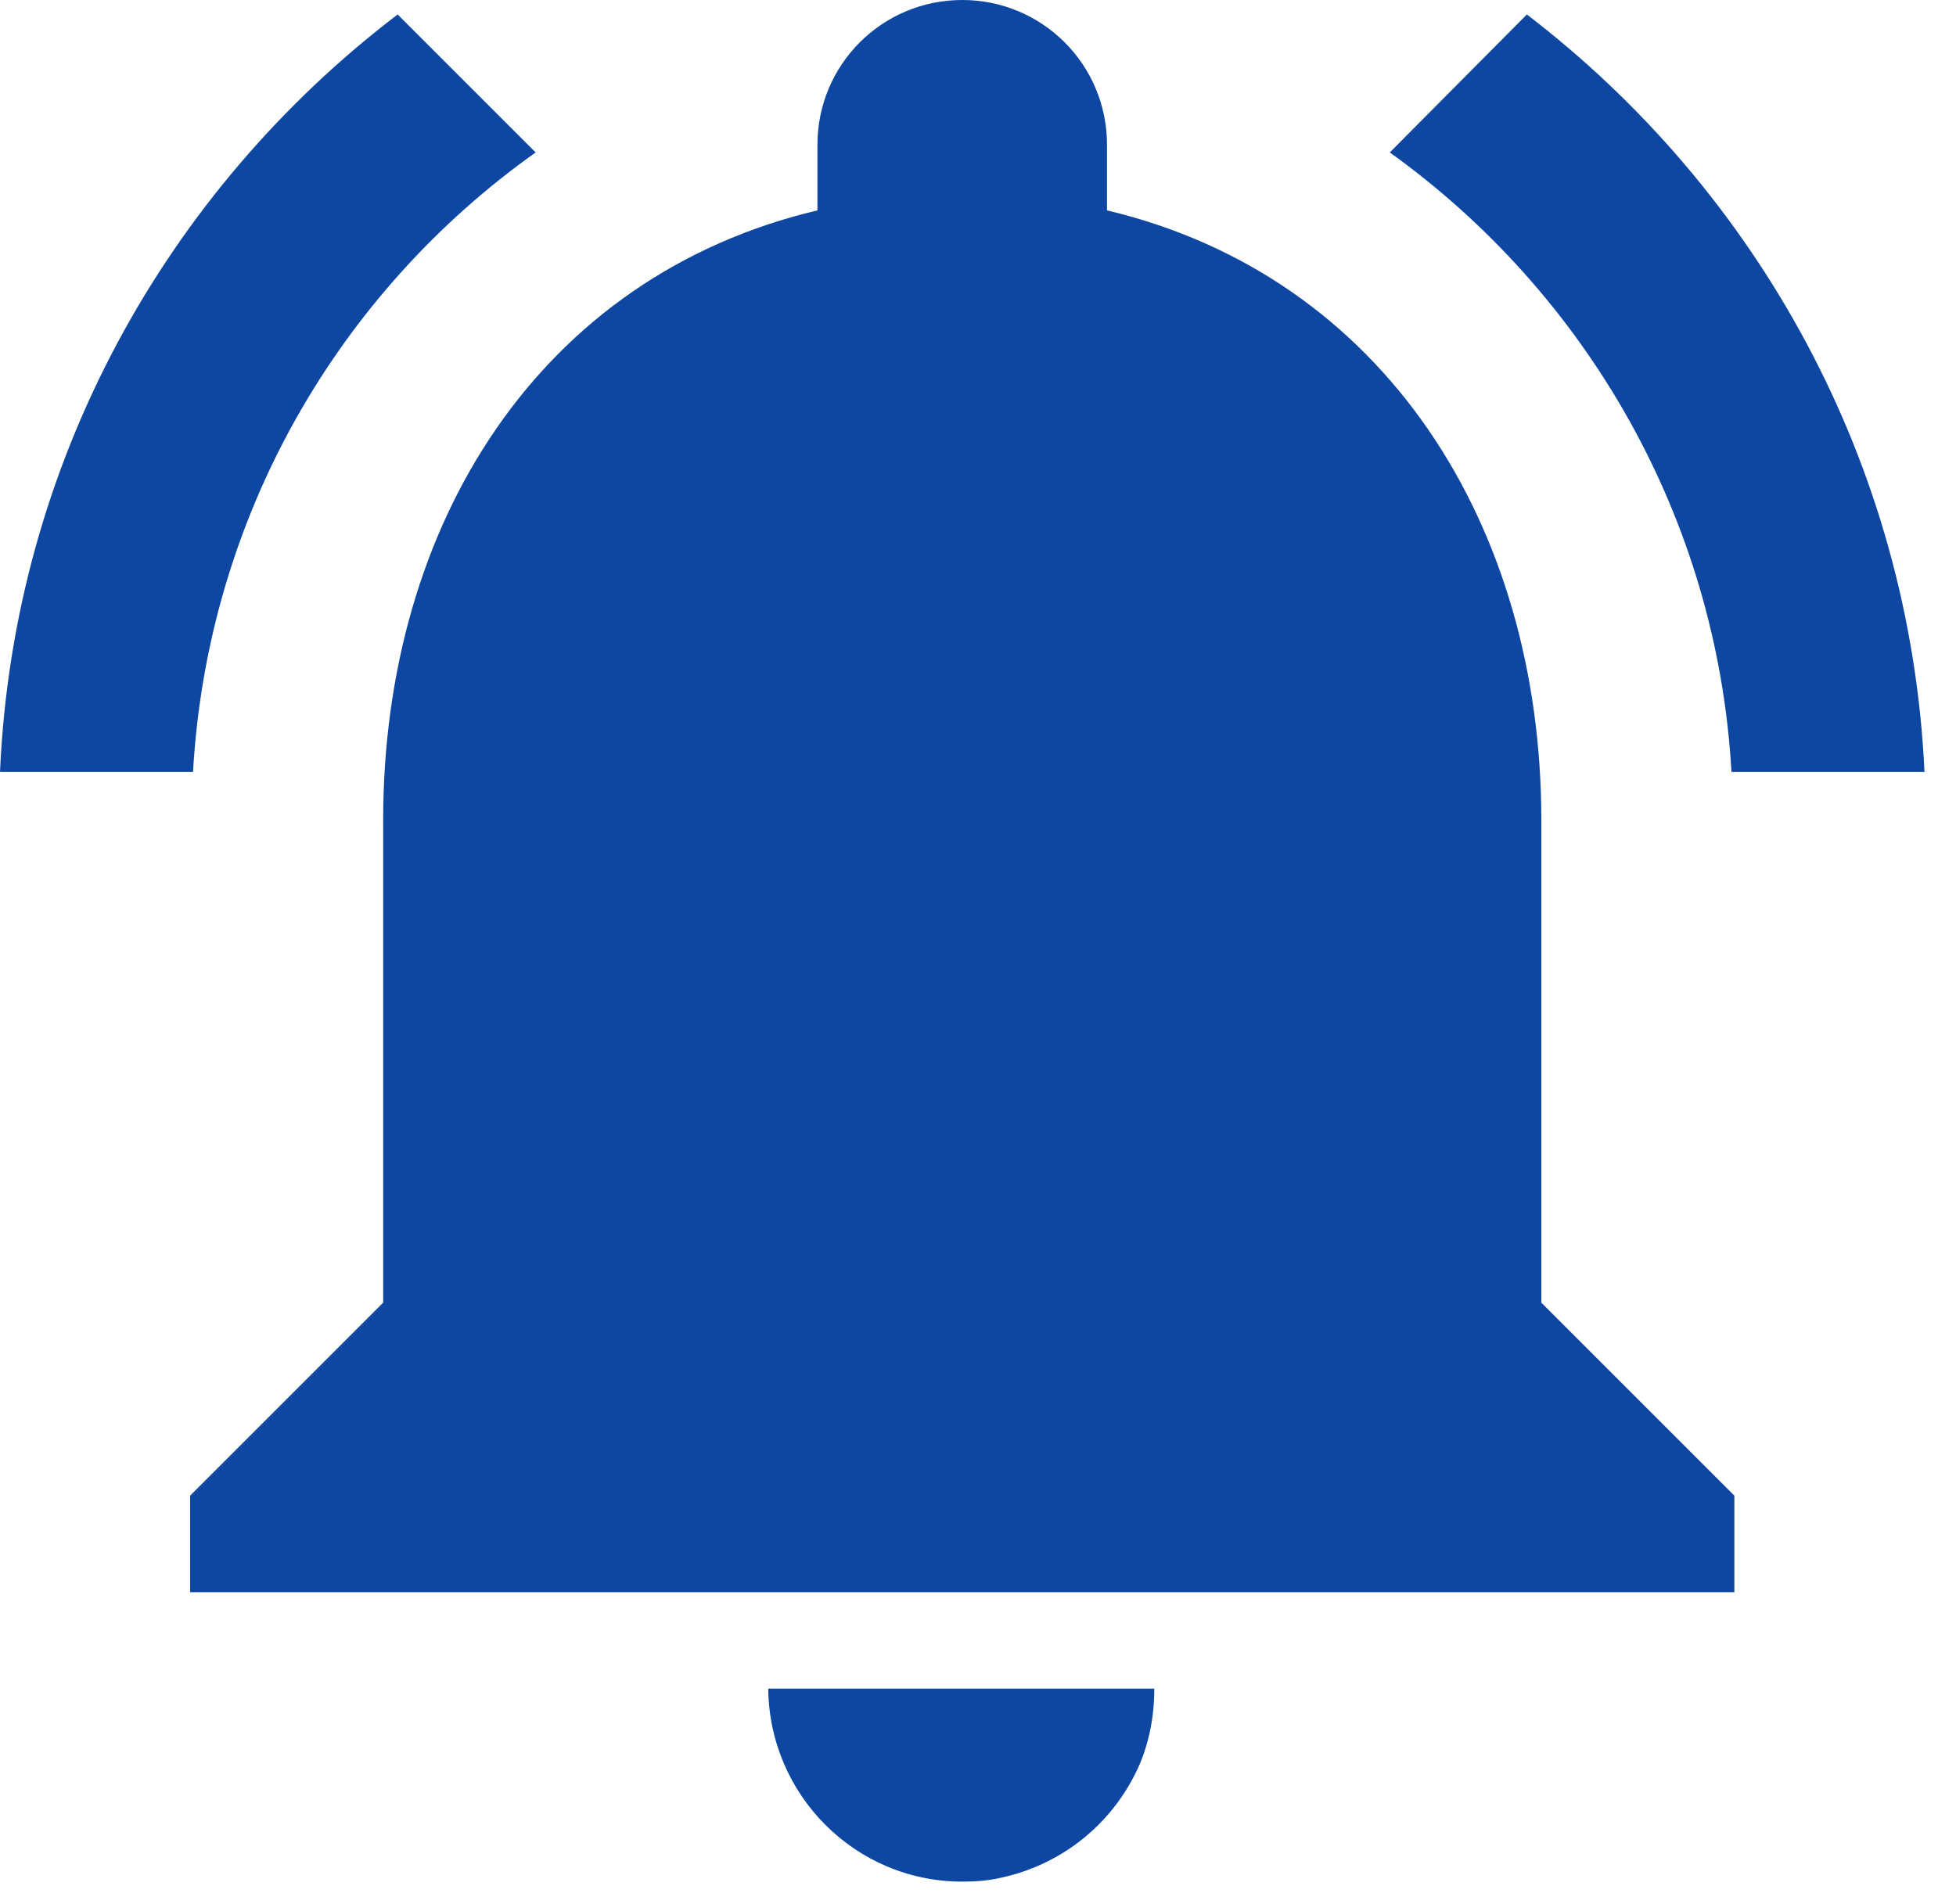 <svg width="38" height="37" viewBox="0 0 38 37" fill="none" xmlns="http://www.w3.org/2000/svg">
<path d="M10.406 2.962L7.725 0.281C3.225 3.712 0.263 9 0 15H3.75C4.031 10.031 6.581 5.681 10.406 2.962ZM33.638 15H37.388C37.106 9 34.144 3.712 29.663 0.281L27 2.962C30.788 5.681 33.356 10.031 33.638 15ZM29.944 15.938C29.944 10.181 26.869 5.362 21.506 4.088V2.812C21.506 1.256 20.25 0 18.694 0C17.137 0 15.881 1.256 15.881 2.812V4.088C10.5 5.362 7.444 10.162 7.444 15.938V25.312L3.694 29.062V30.938H33.694V29.062L29.944 25.312V15.938ZM18.694 36.562C18.956 36.562 19.2 36.544 19.444 36.487C20.663 36.225 21.656 35.4 22.144 34.275C22.331 33.825 22.425 33.337 22.425 32.812H14.925C14.944 34.875 16.613 36.562 18.694 36.562Z" fill="#0D47A1"/>
</svg>
